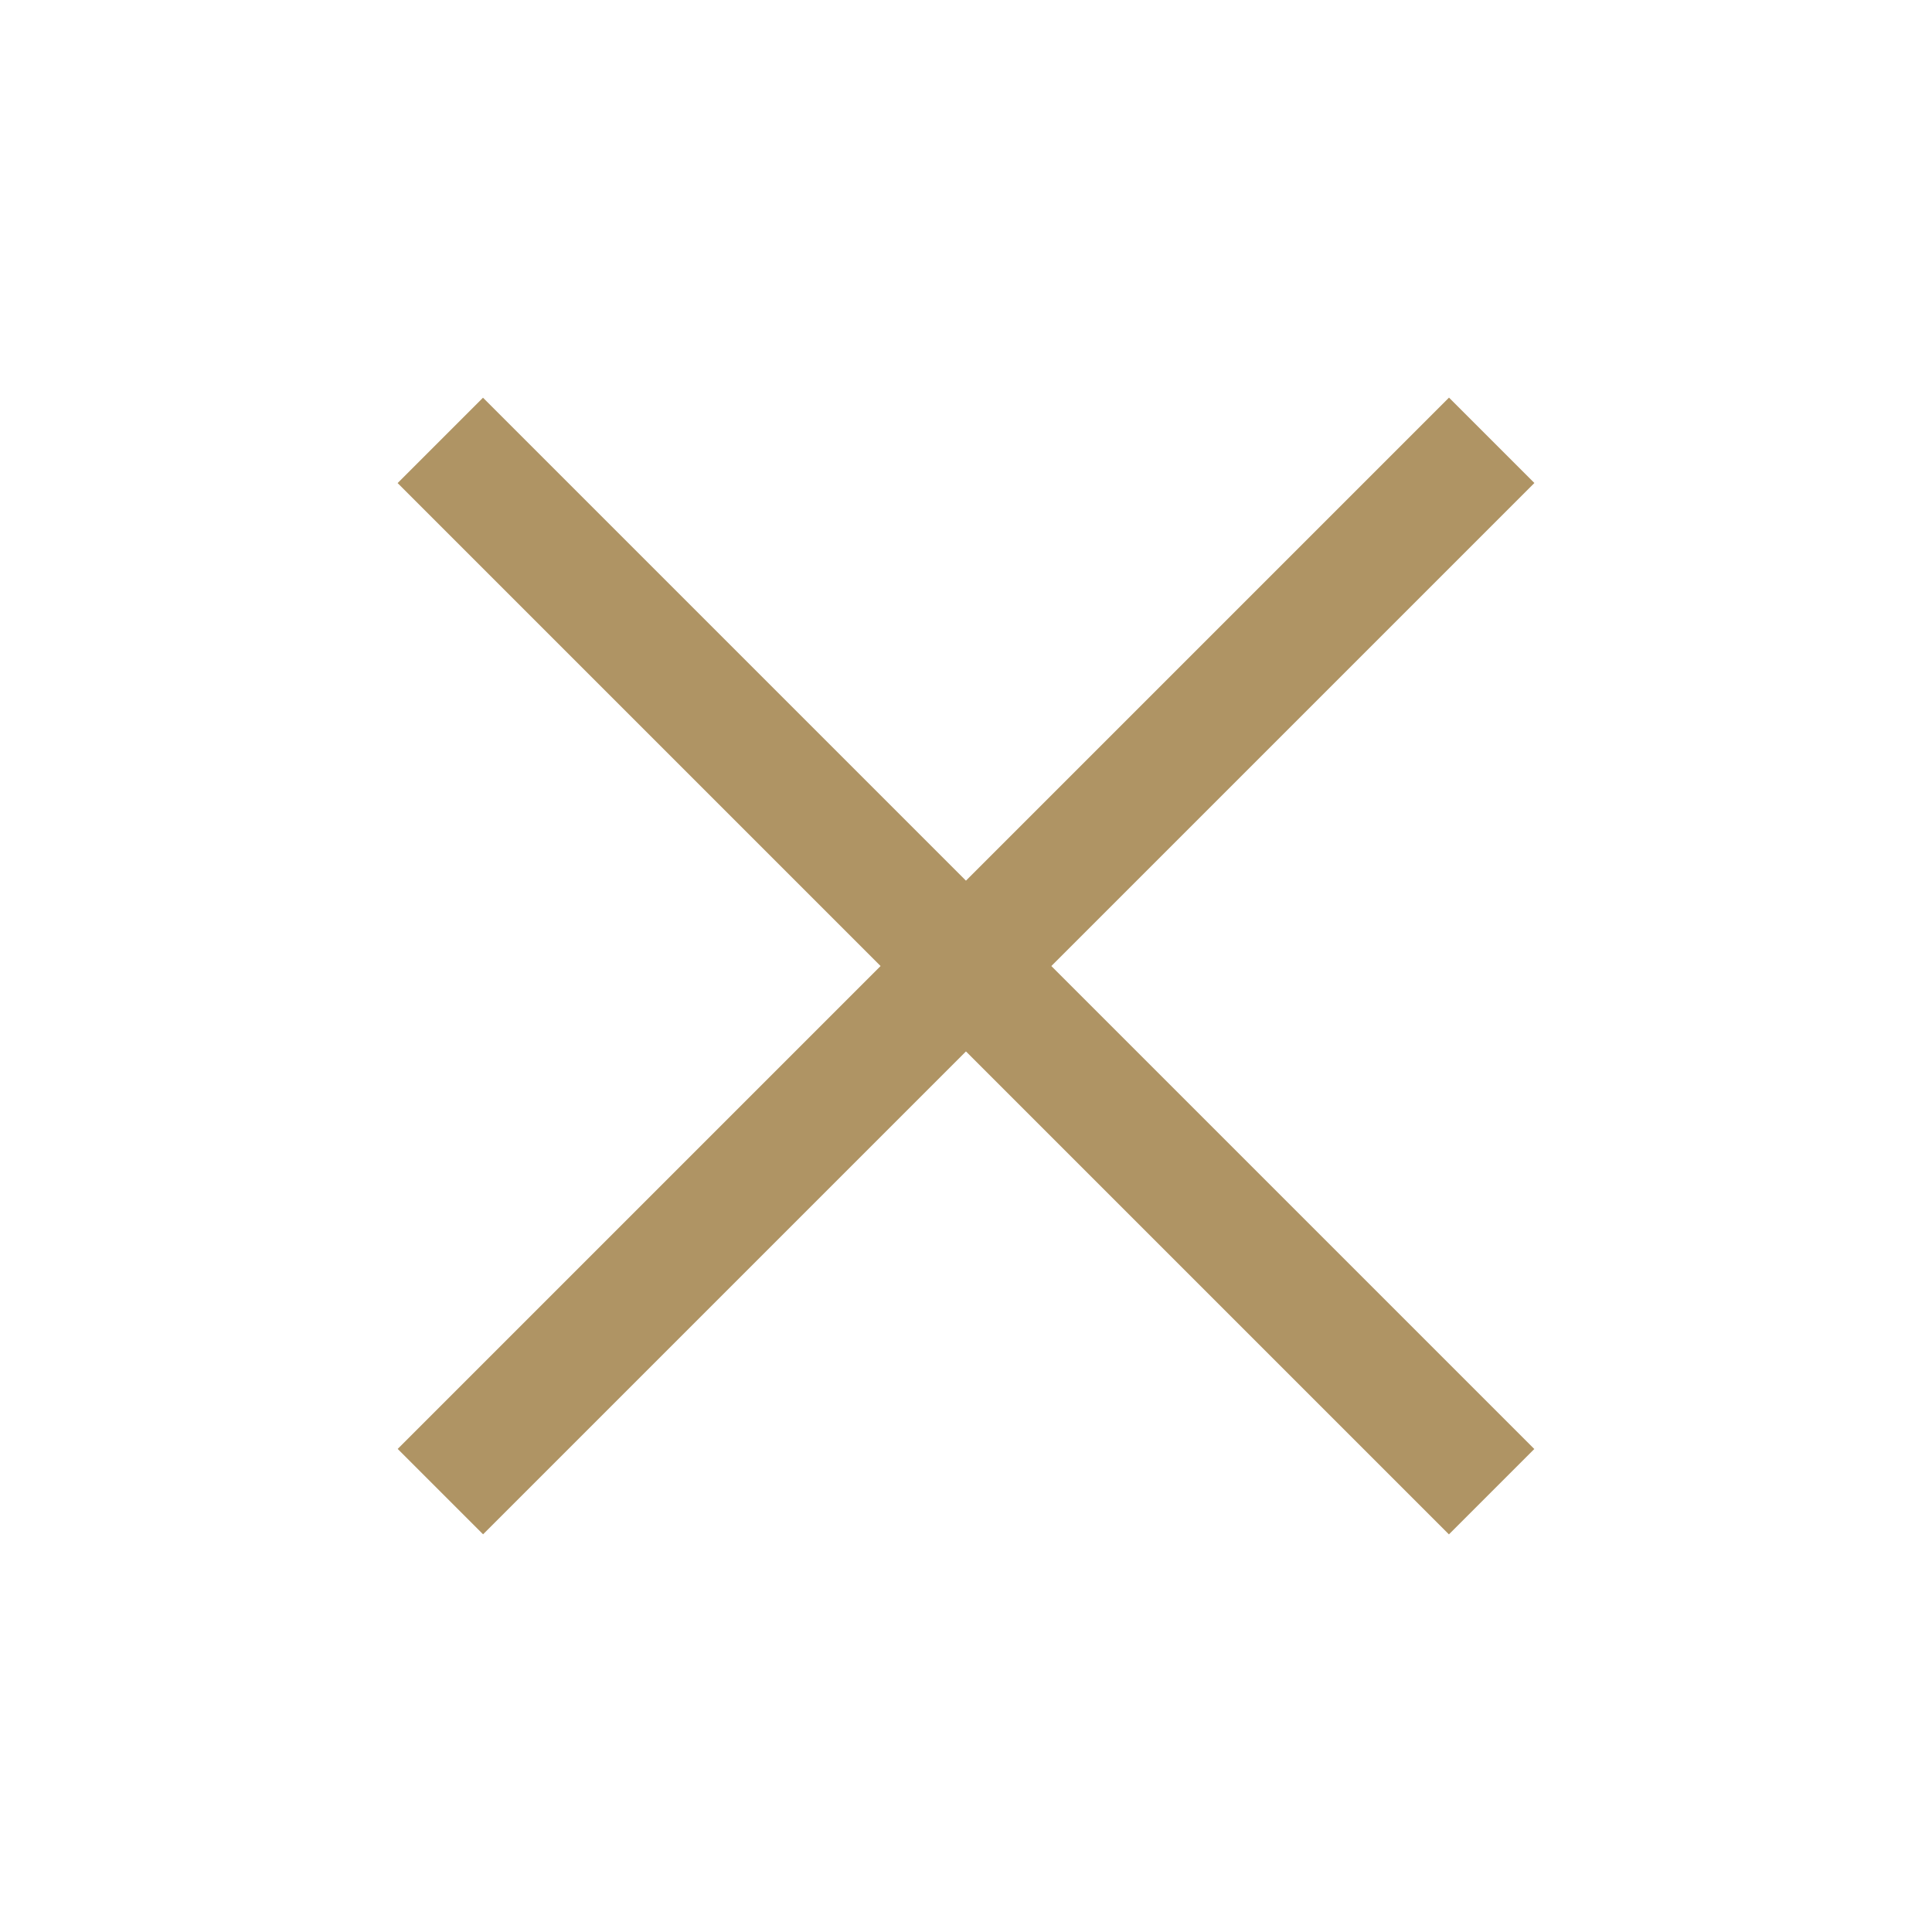 <svg xmlns="http://www.w3.org/2000/svg" width="24" height="24" viewBox="0 0 24 24" fill="none">
<path d="M18 6L6.001 17.999M17.999 18L6 6.001" stroke="rgb(175,148,100)" stroke-width="1.5" stroke-linecap="square"/>
</svg>